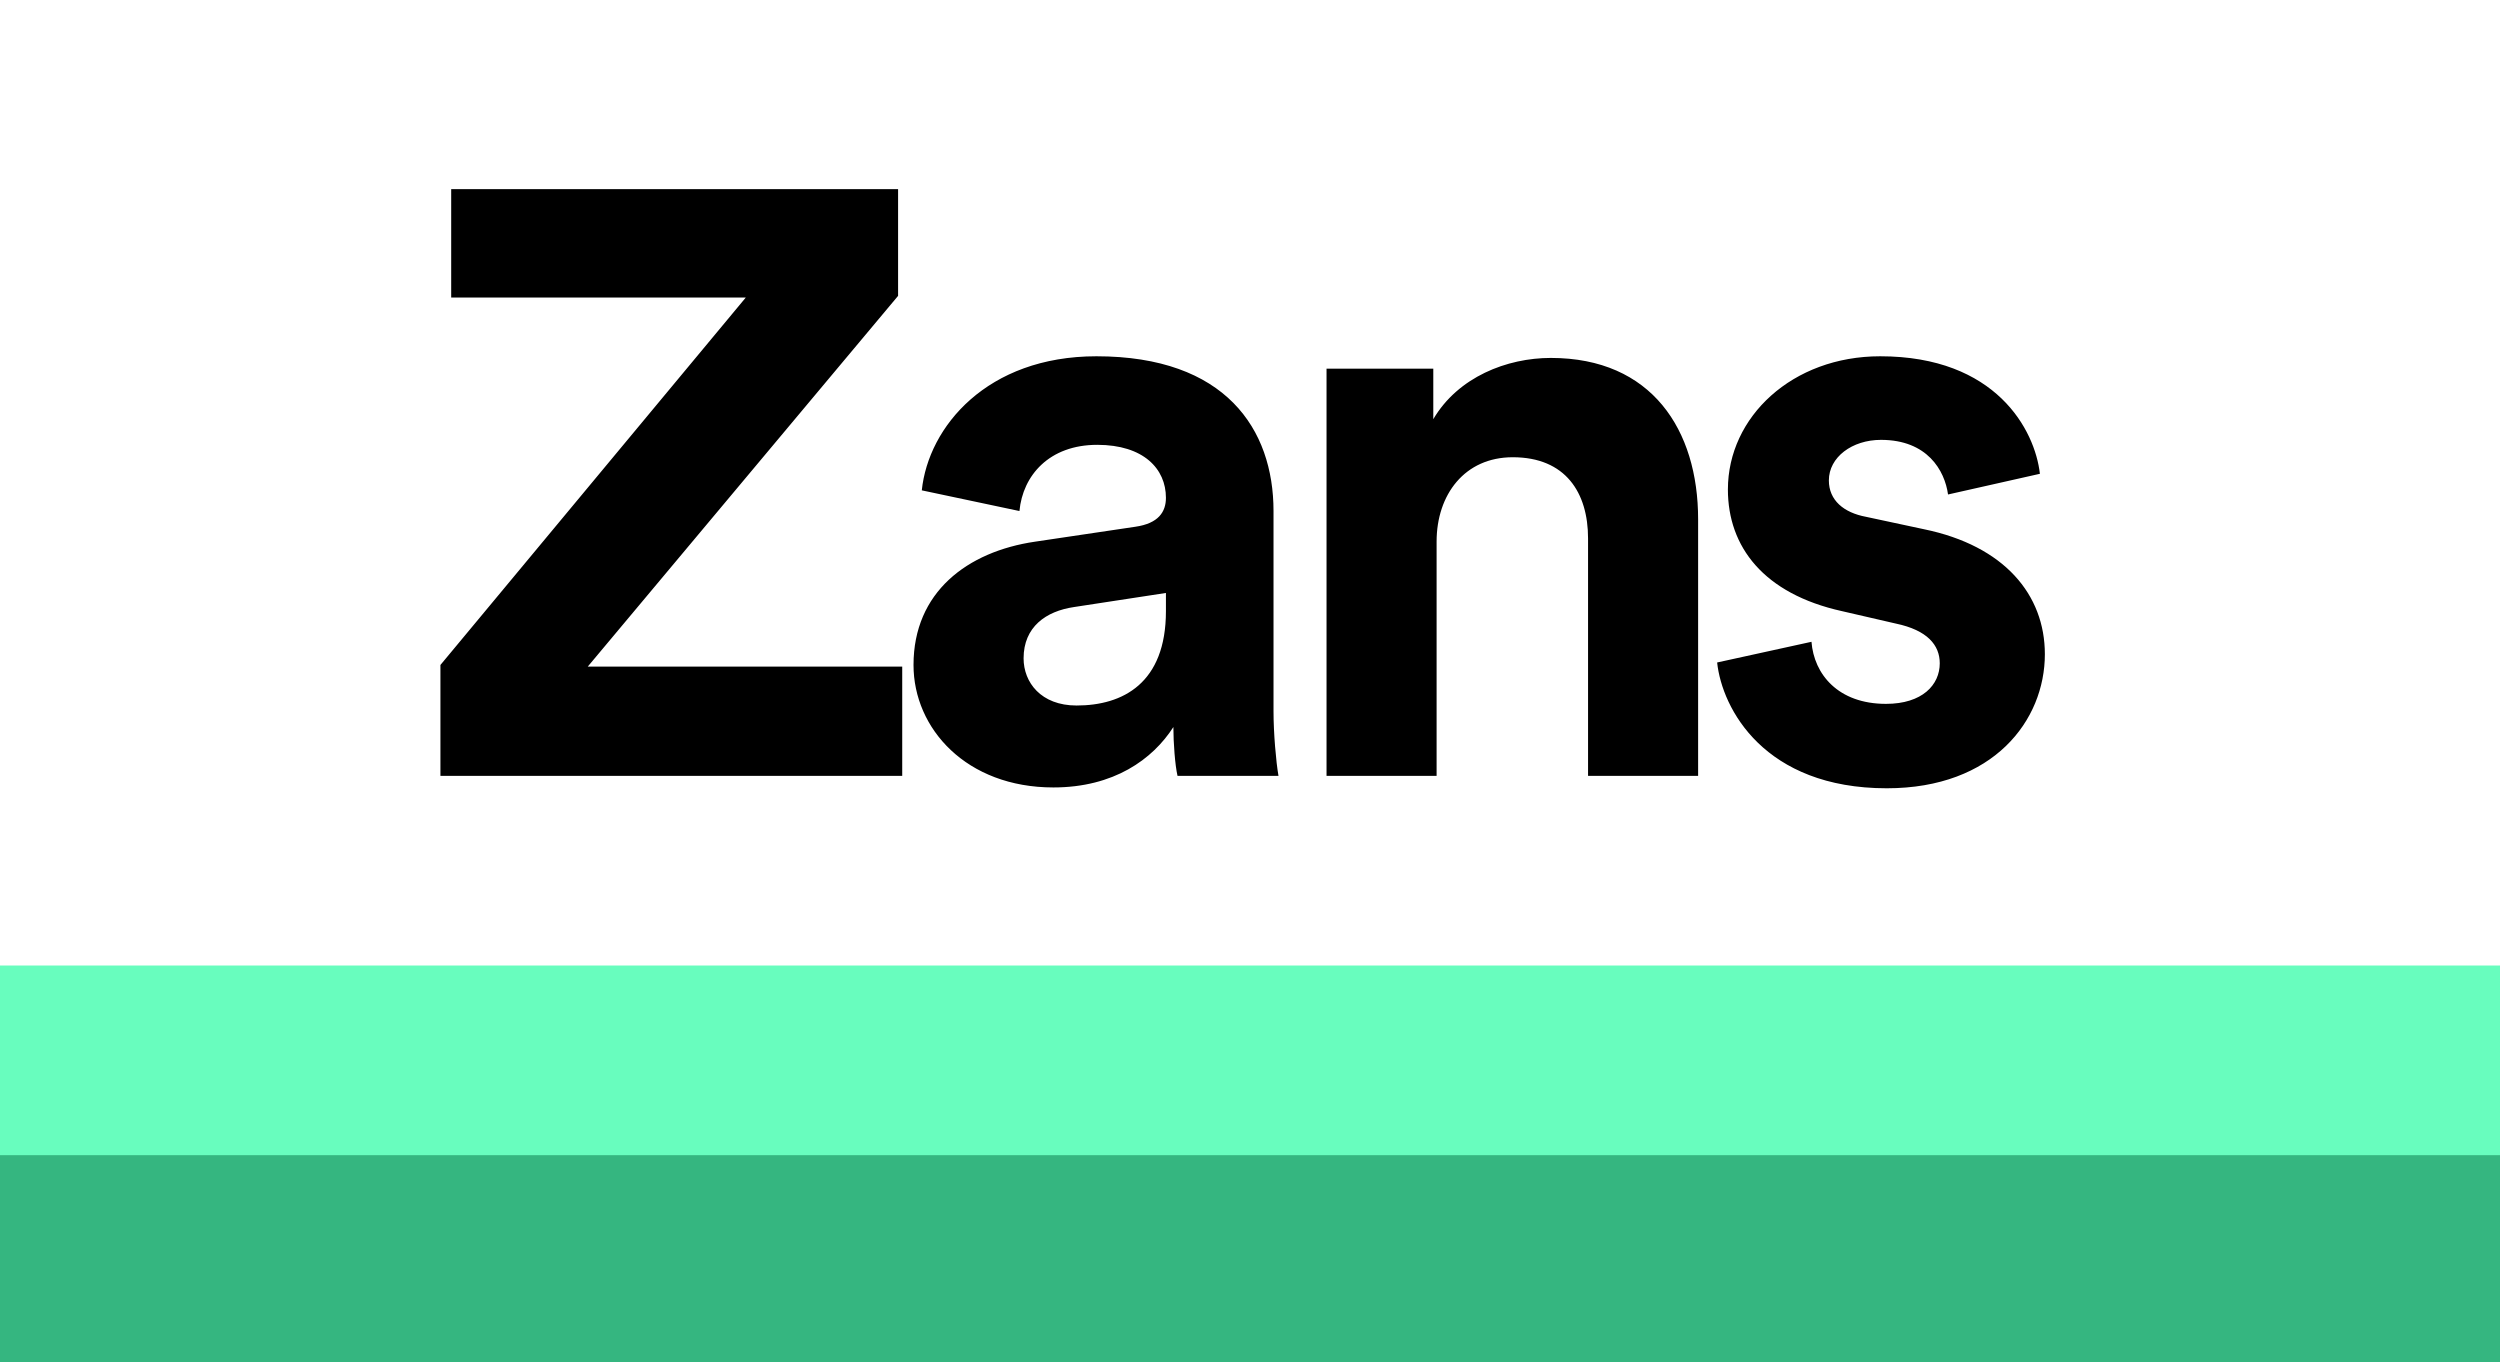 <svg width="145" height="79" viewBox="0 0 145 79" fill="none" xmlns="http://www.w3.org/2000/svg">
<rect y="56" width="145" height="23" fill="#68FDBE"/>
<rect y="67" width="145" height="12" fill="#35B680"/>
<path d="M52.329 45H25.545V38.568L43.257 17.256H26.169V10.968H52.089V17.16L34.089 38.664H52.329V45ZM52.984 38.568C52.984 34.344 56.104 31.992 60.04 31.416L65.848 30.552C67.192 30.36 67.624 29.688 67.624 28.872C67.624 27.192 66.328 25.8 63.64 25.8C60.856 25.8 59.32 27.576 59.128 29.64L53.464 28.44C53.848 24.744 57.256 20.664 63.592 20.664C71.08 20.664 73.864 24.888 73.864 29.64V41.256C73.864 42.504 74.008 44.184 74.152 45H68.296C68.152 44.376 68.056 43.08 68.056 42.168C66.856 44.04 64.6 45.672 61.096 45.672C56.056 45.672 52.984 42.264 52.984 38.568ZM62.44 40.92C65.128 40.92 67.624 39.624 67.624 35.448V34.392L62.296 35.208C60.664 35.448 59.368 36.36 59.368 38.184C59.368 39.576 60.376 40.92 62.44 40.92ZM83.323 31.416V45H76.939V21.384H83.131V24.312C84.571 21.864 87.403 20.76 89.947 20.76C95.803 20.76 98.491 24.936 98.491 30.12V45H92.107V31.224C92.107 28.584 90.811 26.52 87.739 26.52C84.955 26.52 83.323 28.68 83.323 31.416ZM99.594 38.424L105.066 37.224C105.21 39.096 106.602 40.824 109.386 40.824C111.498 40.824 112.506 39.72 112.506 38.472C112.506 37.416 111.786 36.552 109.962 36.168L106.842 35.448C102.282 34.44 100.218 31.704 100.218 28.392C100.218 24.168 103.962 20.664 109.05 20.664C115.77 20.664 118.026 24.936 118.314 27.48L112.986 28.68C112.794 27.288 111.786 25.512 109.098 25.512C107.418 25.512 106.074 26.52 106.074 27.864C106.074 29.016 106.938 29.736 108.234 29.976L111.594 30.696C116.25 31.656 118.602 34.488 118.602 37.944C118.602 41.784 115.626 45.72 109.434 45.72C102.33 45.72 99.882 41.112 99.594 38.424Z" fill="black"/>
</svg>
